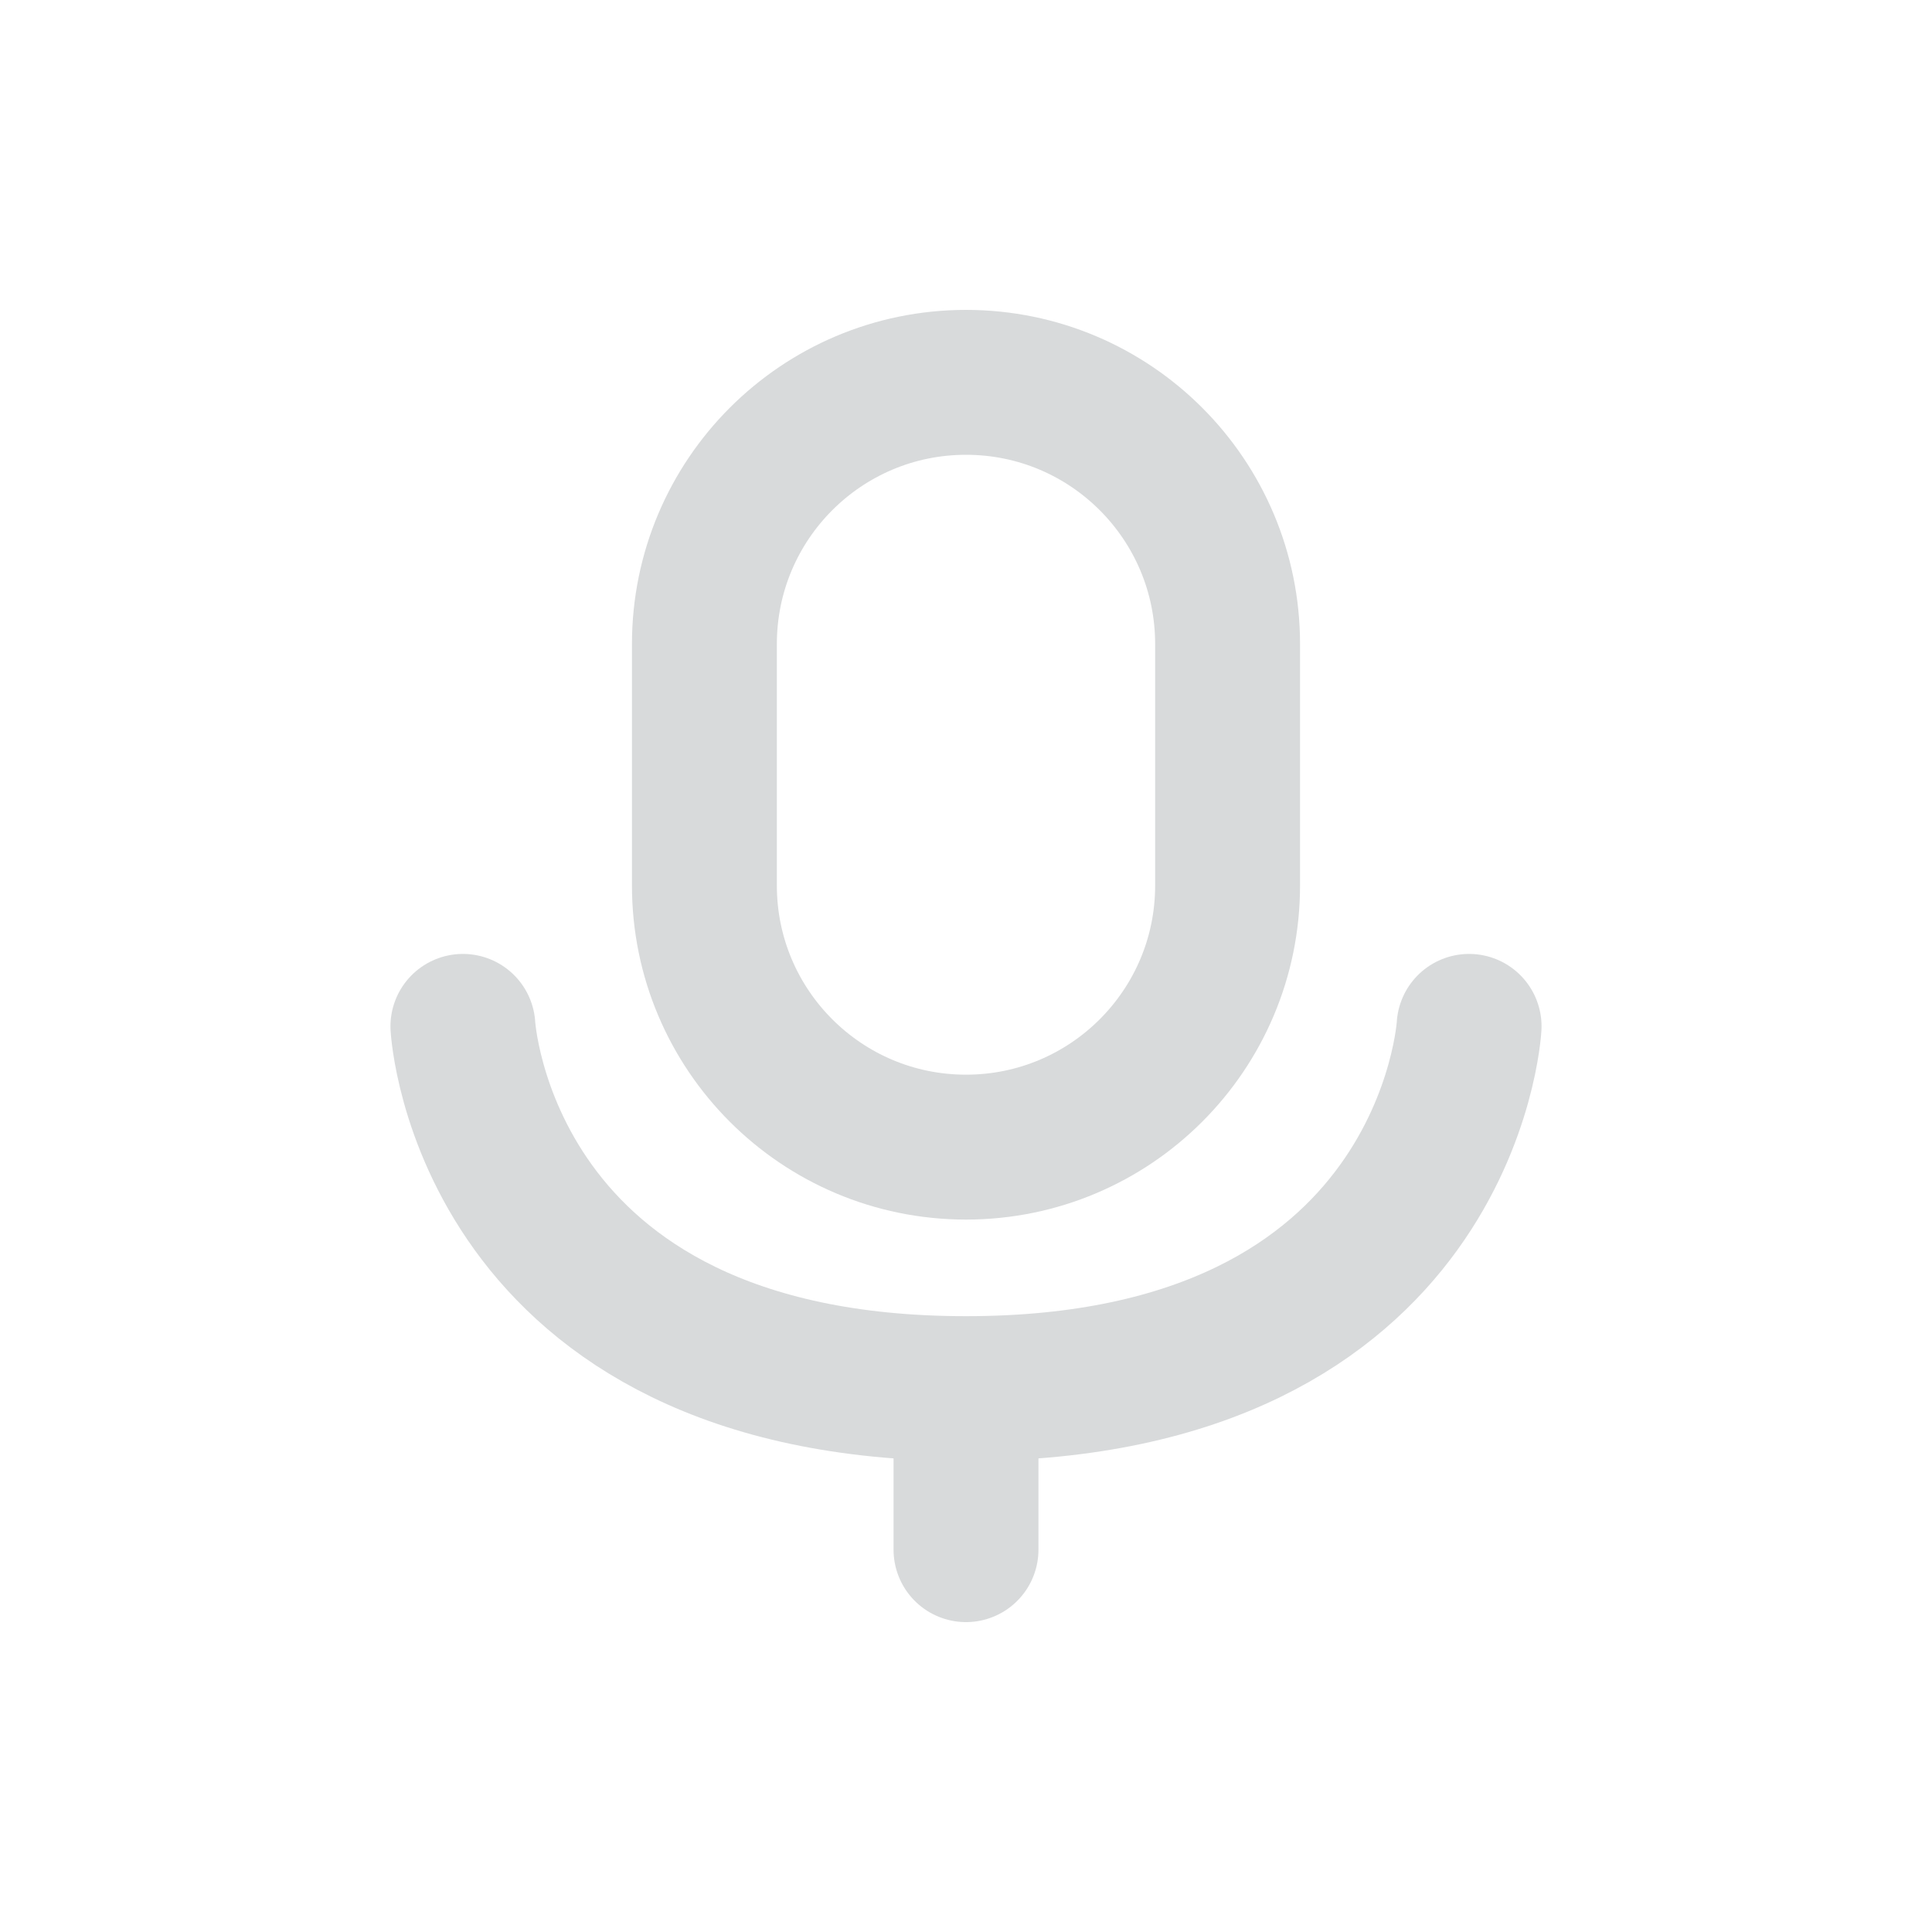 <svg width="20" height="20" viewBox="0 0 20 20" fill="none" xmlns="http://www.w3.org/2000/svg">
<path d="M7.292 6.667C7.292 5.171 8.504 3.958 10 3.958C11.496 3.958 12.708 5.171 12.708 6.667V9.167C12.708 10.662 11.496 11.875 10 11.875C8.504 11.875 7.292 10.662 7.292 9.167V6.667Z" stroke="#D8DADB" stroke-width="1.5" stroke-linecap="round" stroke-linejoin="round"/>
<path d="M4.792 10.625C4.792 10.625 5 14.375 10 14.375C15 14.375 15.208 10.625 15.208 10.625" stroke="#D8DADB" stroke-width="1.5" stroke-linecap="round" stroke-linejoin="round"/>
<path d="M10 14.792V16.042" stroke="#D8DADB" stroke-width="1.5" stroke-linecap="round" stroke-linejoin="round"/>
</svg>
